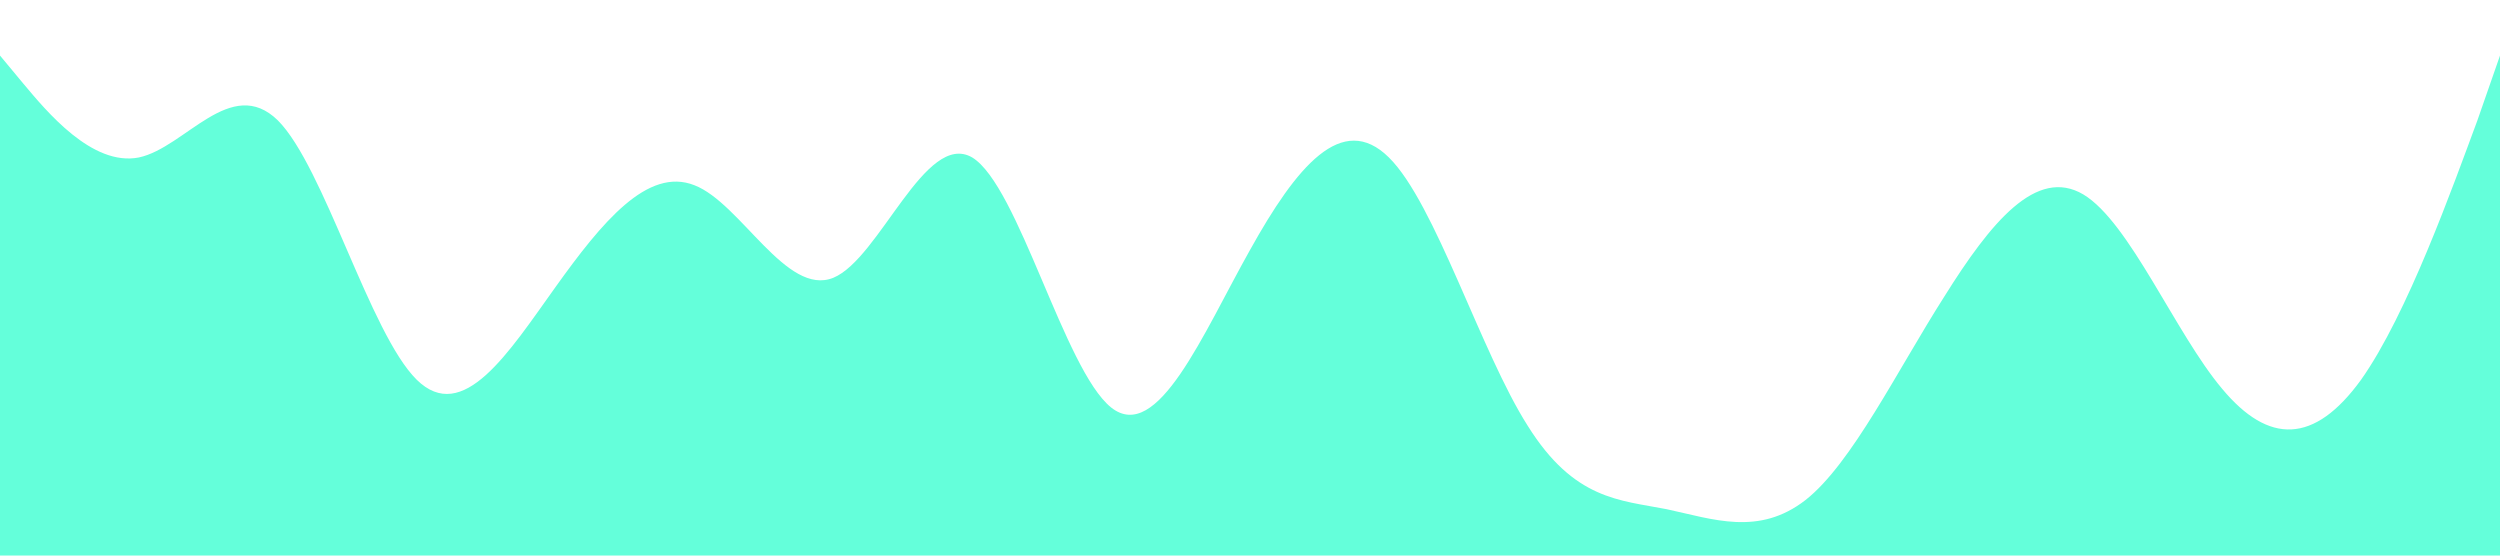 <?xml version="1.0" standalone="no"?><svg xmlns="http://www.w3.org/2000/svg" viewBox="0 0 1440 320"><path fill="#64ffda" fill-opacity="1" d="M0,32L13.3,48C26.7,64,53,96,80,90.7C106.7,85,133,43,160,69.3C186.7,96,213,192,240,218.7C266.7,245,293,203,320,165.3C346.7,128,373,96,400,106.7C426.7,117,453,171,480,160C506.7,149,533,75,560,90.7C586.7,107,613,213,640,234.7C666.7,256,693,192,720,144C746.7,96,773,64,800,90.7C826.7,117,853,203,880,245.3C906.7,288,933,288,960,293.3C986.7,299,1013,309,1040,288C1066.7,267,1093,213,1120,170.7C1146.7,128,1173,96,1200,112C1226.7,128,1253,192,1280,224C1306.7,256,1333,256,1360,218.7C1386.7,181,1413,107,1427,69.3L1440,32L1440,320L1426.7,320C1413.3,320,1387,320,1360,320C1333.3,320,1307,320,1280,320C1253.3,320,1227,320,1200,320C1173.3,320,1147,320,1120,320C1093.3,320,1067,320,1040,320C1013.3,320,987,320,960,320C933.3,320,907,320,880,320C853.3,320,827,320,800,320C773.3,320,747,320,720,320C693.3,320,667,320,640,320C613.3,320,587,320,560,320C533.3,320,507,320,480,320C453.3,320,427,320,400,320C373.3,320,347,320,320,320C293.3,320,267,320,240,320C213.3,320,187,320,160,320C133.3,320,107,320,80,320C53.3,320,27,320,13,320L0,320Z"></path></svg>